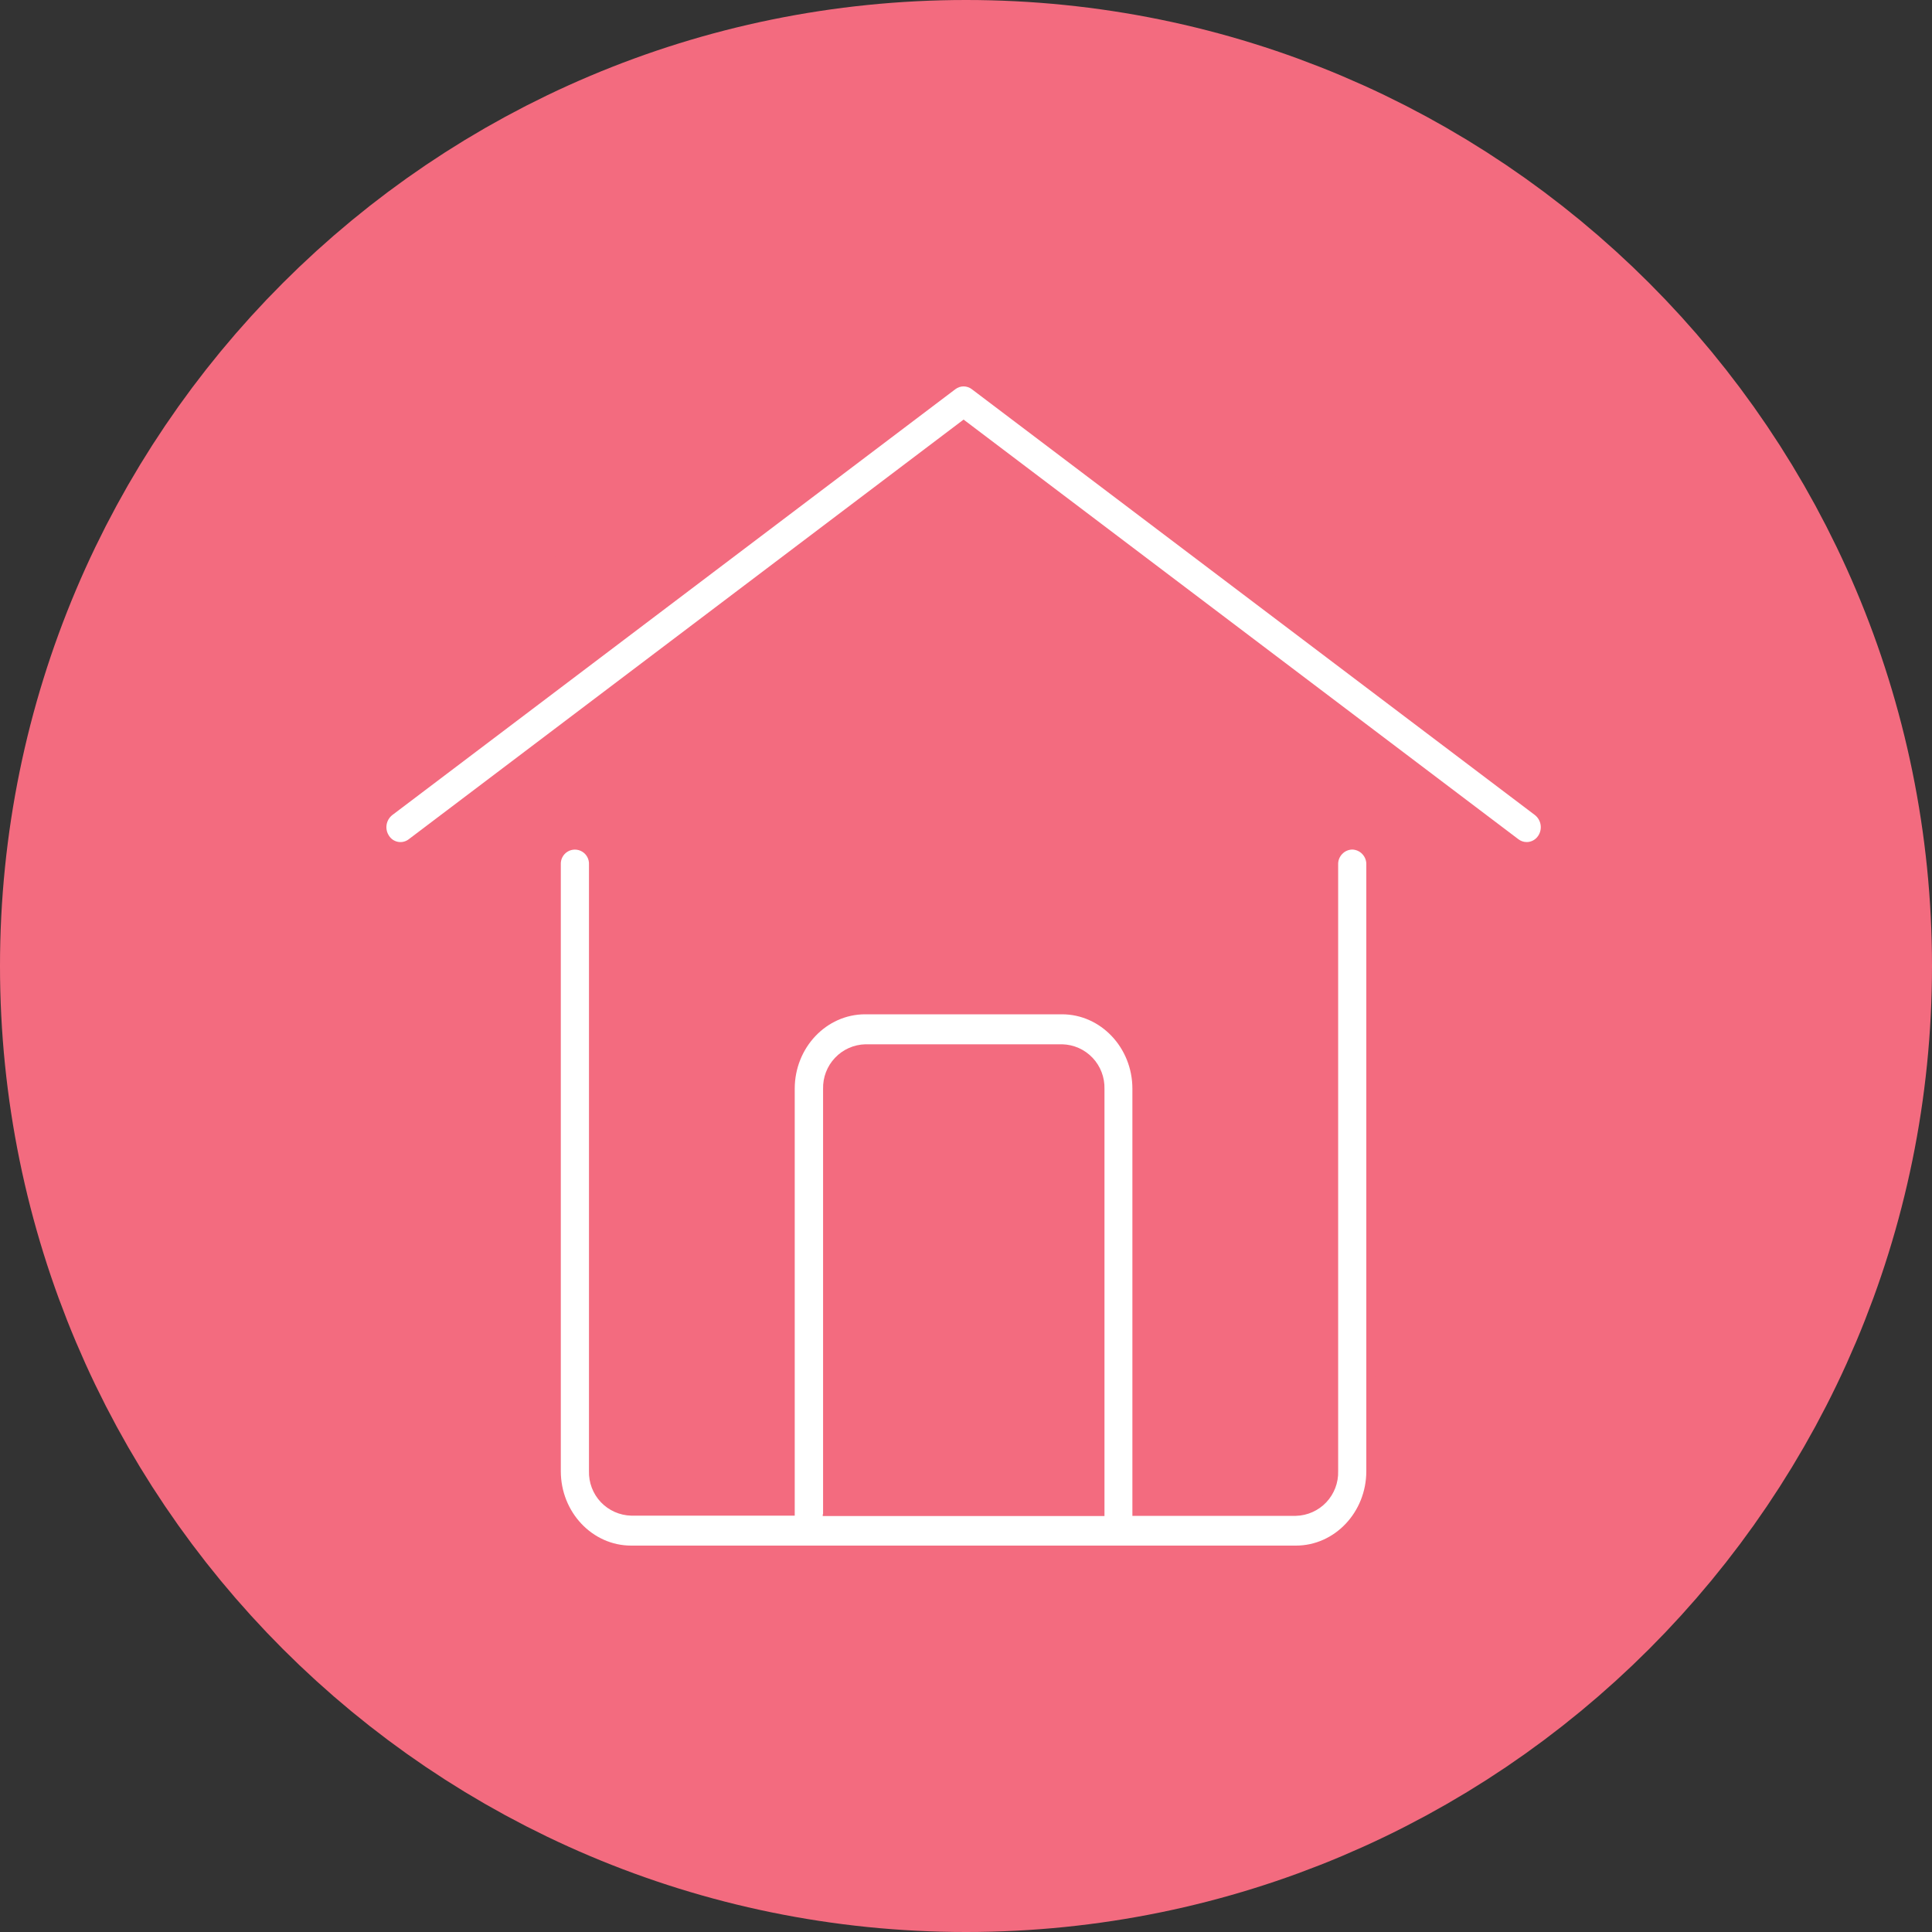 <svg width="40" height="40" viewBox="0 0 40 40" fill="none" xmlns="http://www.w3.org/2000/svg">
<rect x="0" y="0" width="40" height="40" fill="#333333" stroke="none"/>
<path d="M20 36C28.837 36 36 28.837 36 20C36 11.163 28.837 4 20 4C11.163 4 4 11.163 4 20C4 28.837 11.163 36 20 36Z" fill="#F36B7F" stroke="#F36B7F" stroke-width="8"/>
<path fill-rule="evenodd" clip-rule="evenodd" d="M20.119 8.057L31.779 16.875C31.91 16.979 31.939 17.166 31.846 17.305C31.793 17.385 31.704 17.434 31.609 17.434C31.547 17.434 31.488 17.414 31.439 17.377L19.95 8.687L8.461 17.377C8.399 17.424 8.319 17.444 8.242 17.43C8.165 17.416 8.097 17.371 8.055 17.305C7.961 17.166 7.99 16.979 8.122 16.875L19.781 8.057C19.881 7.981 20.019 7.981 20.119 8.057ZM27.996 17.589C27.916 17.591 27.84 17.625 27.786 17.684C27.731 17.742 27.702 17.82 27.705 17.9V30.459C27.712 30.698 27.623 30.93 27.459 31.104C27.295 31.277 27.069 31.378 26.831 31.384H23.445V22.541C23.445 21.691 22.79 21 21.987 21H17.912C17.108 21 16.454 21.691 16.454 22.541V31.341C16.453 31.354 16.453 31.367 16.454 31.38H13.068C12.83 31.374 12.604 31.273 12.439 31.1C12.275 30.926 12.187 30.694 12.194 30.455V17.9C12.2 17.791 12.146 17.688 12.053 17.632C11.96 17.576 11.844 17.576 11.752 17.632C11.659 17.688 11.605 17.791 11.611 17.9V30.459C11.611 31.309 12.264 32 13.068 32H26.831C27.634 32 28.288 31.309 28.288 30.459V17.9C28.291 17.82 28.261 17.742 28.206 17.683C28.152 17.625 28.076 17.591 27.996 17.589ZM17.041 31.345V22.545C17.035 22.306 17.123 22.074 17.288 21.901C17.452 21.727 17.678 21.627 17.916 21.621H21.993C22.231 21.627 22.457 21.727 22.621 21.901C22.785 22.074 22.873 22.306 22.867 22.545V31.388H17.033C17.034 31.38 17.035 31.373 17.035 31.367L17.035 31.367C17.037 31.359 17.037 31.352 17.037 31.345H17.041Z" fill="white"/>
</svg>
